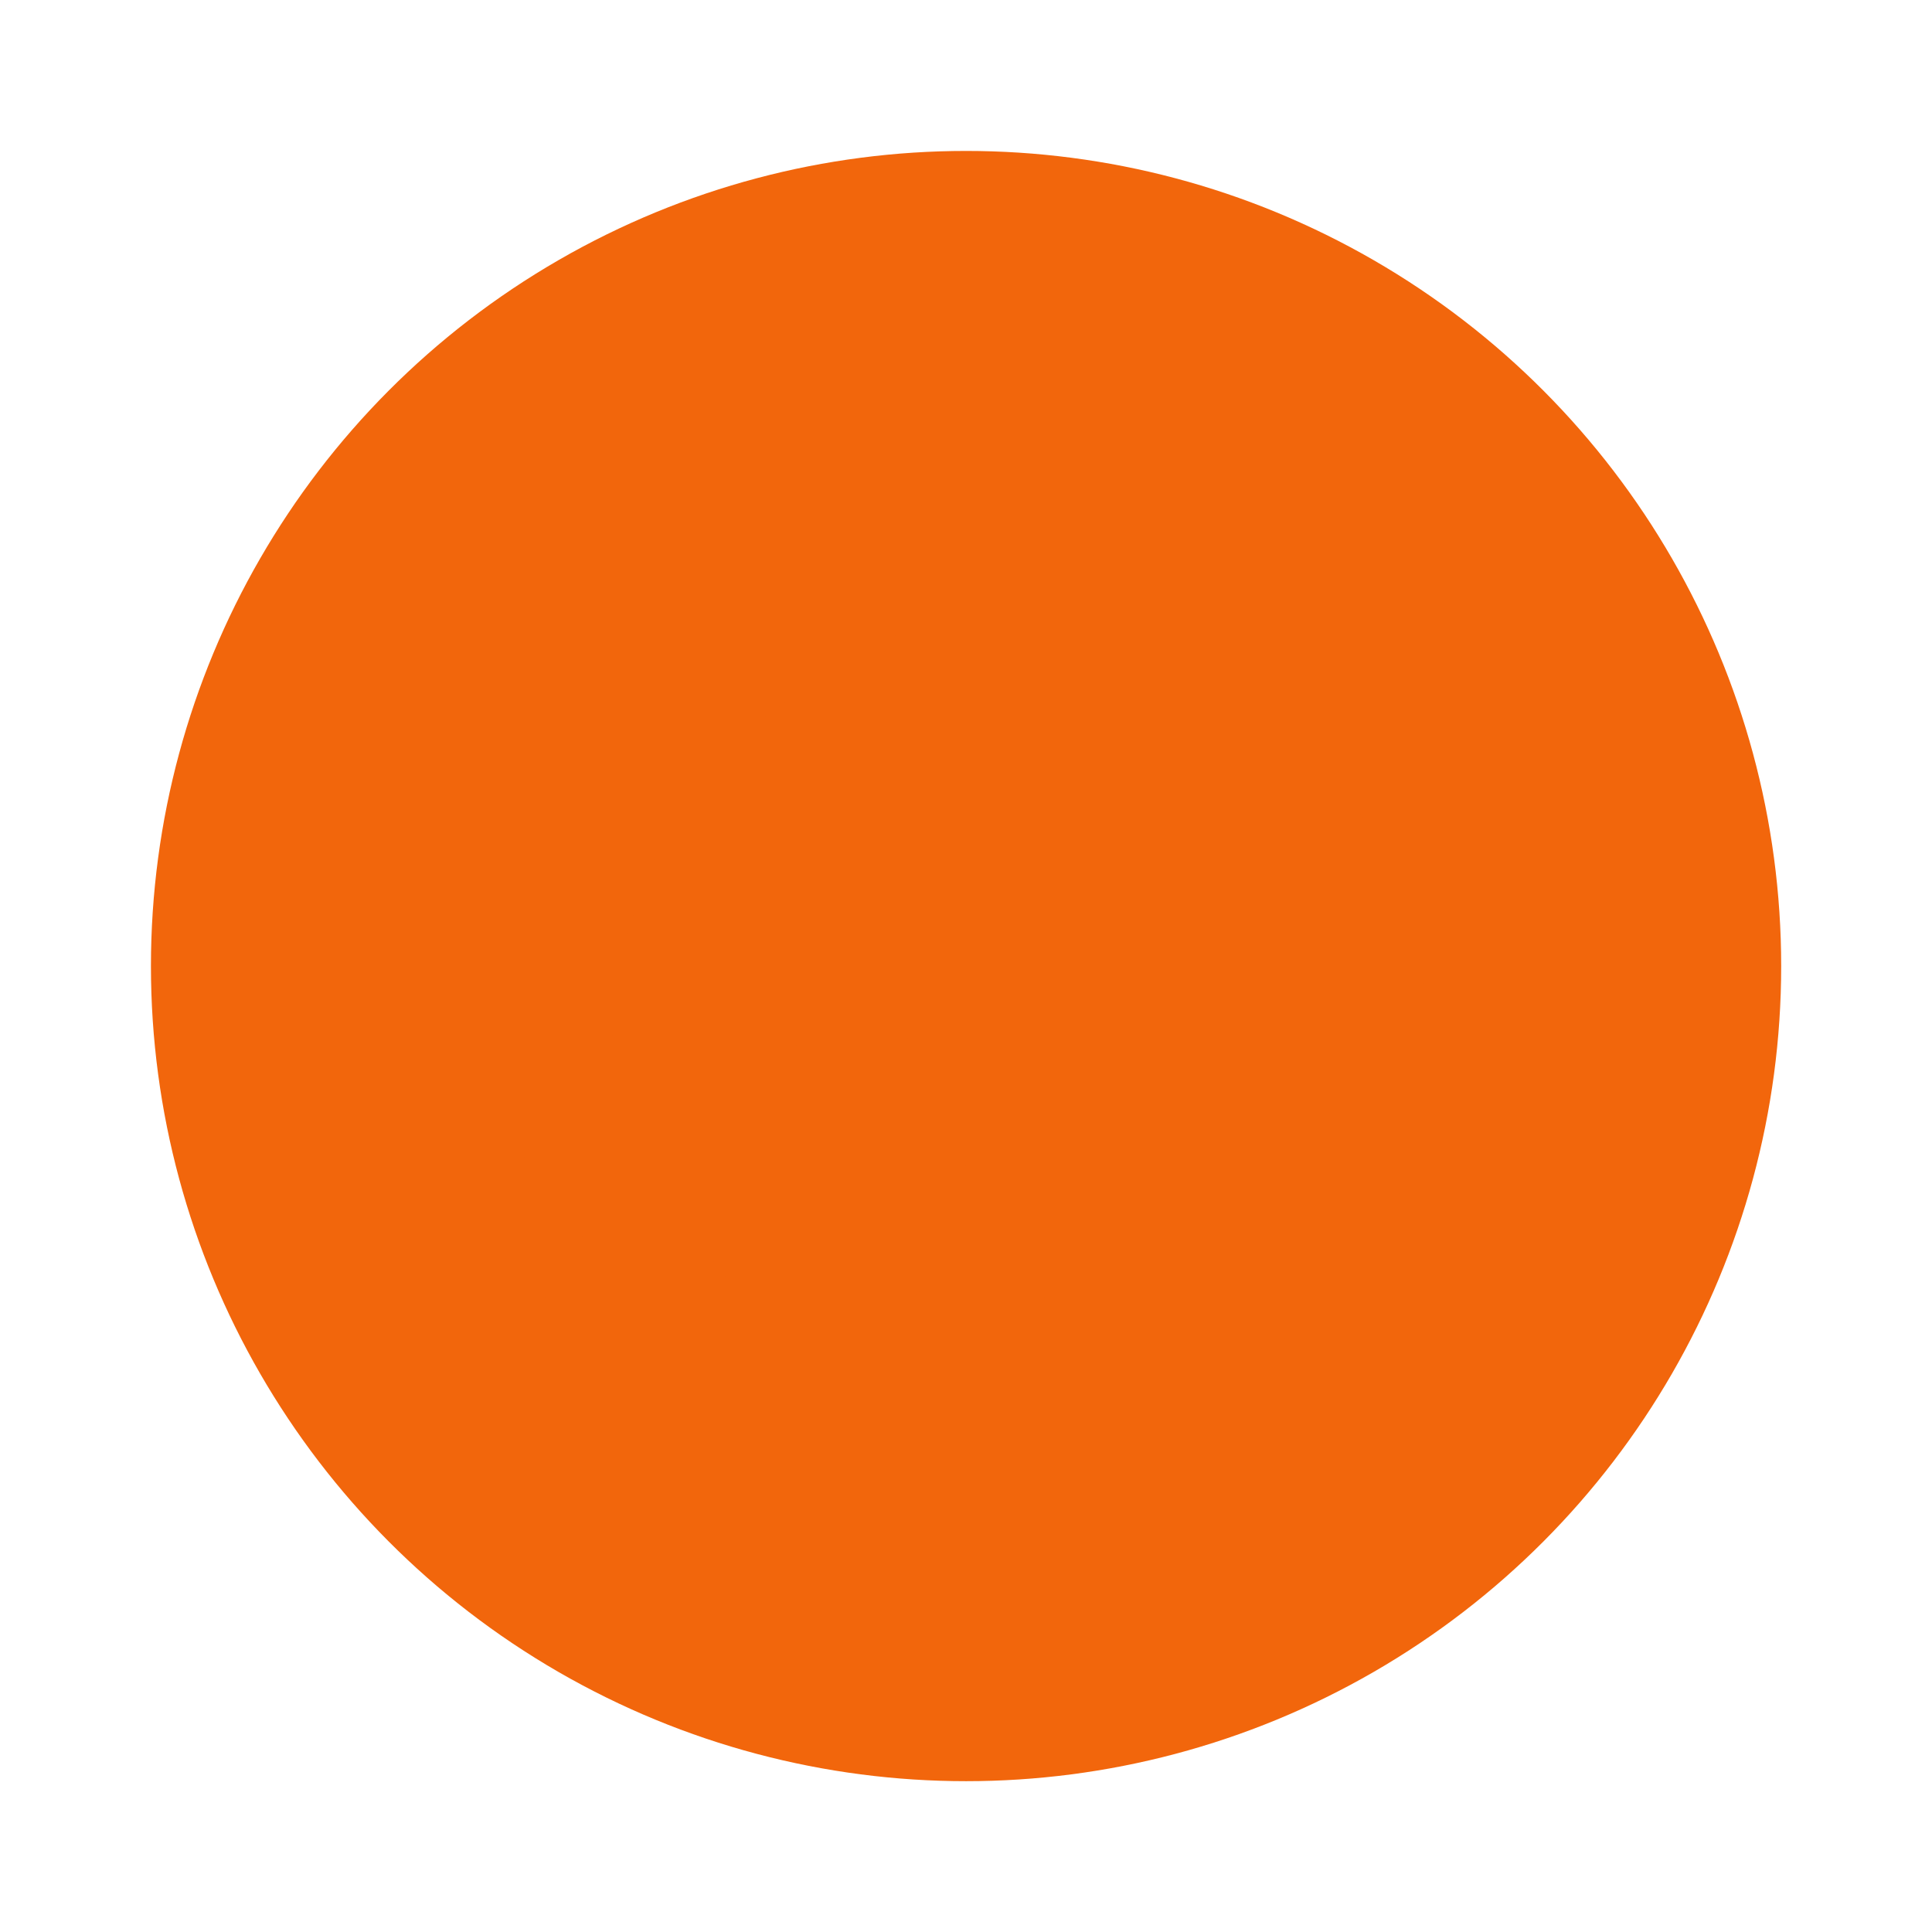 <svg width="64" height="64" version="1.1" viewBox="0 0 64 64" xmlns="http://www.w3.org/2000/svg">
 <g transform="matrix(1.174 0 0 1.174 3.826 3.826)">
  <circle cx="24" cy="24" r="23" fill="#f2660c"/>
  <path d="m37 26c0 4.971-2.686 9-6 9-2.283 0-3-1-4-2.5-0.599 0.745-0.688 1.5-5 1.5 0 0 2-2 2-4 0-3-1-4-2-4-4 0-5 1-6 2-0.186-0.156 2 0 2 2s-1 3-1 3 0-2-2-2c-2.719 0-3 3-3 3s-1 0-1-2c0-4 3-5 3-5 0-8 5-11 8-12 0-2.32-0.379-2.64-1-3.5 0.591-0.328 1.164-0.5 2-0.5 4 0 5.5 2 6.5 4 5.5 2.688 7.5 7 7.5 11z" fill="#f2660c" style="paint-order:normal"/>
 </g>
</svg>
